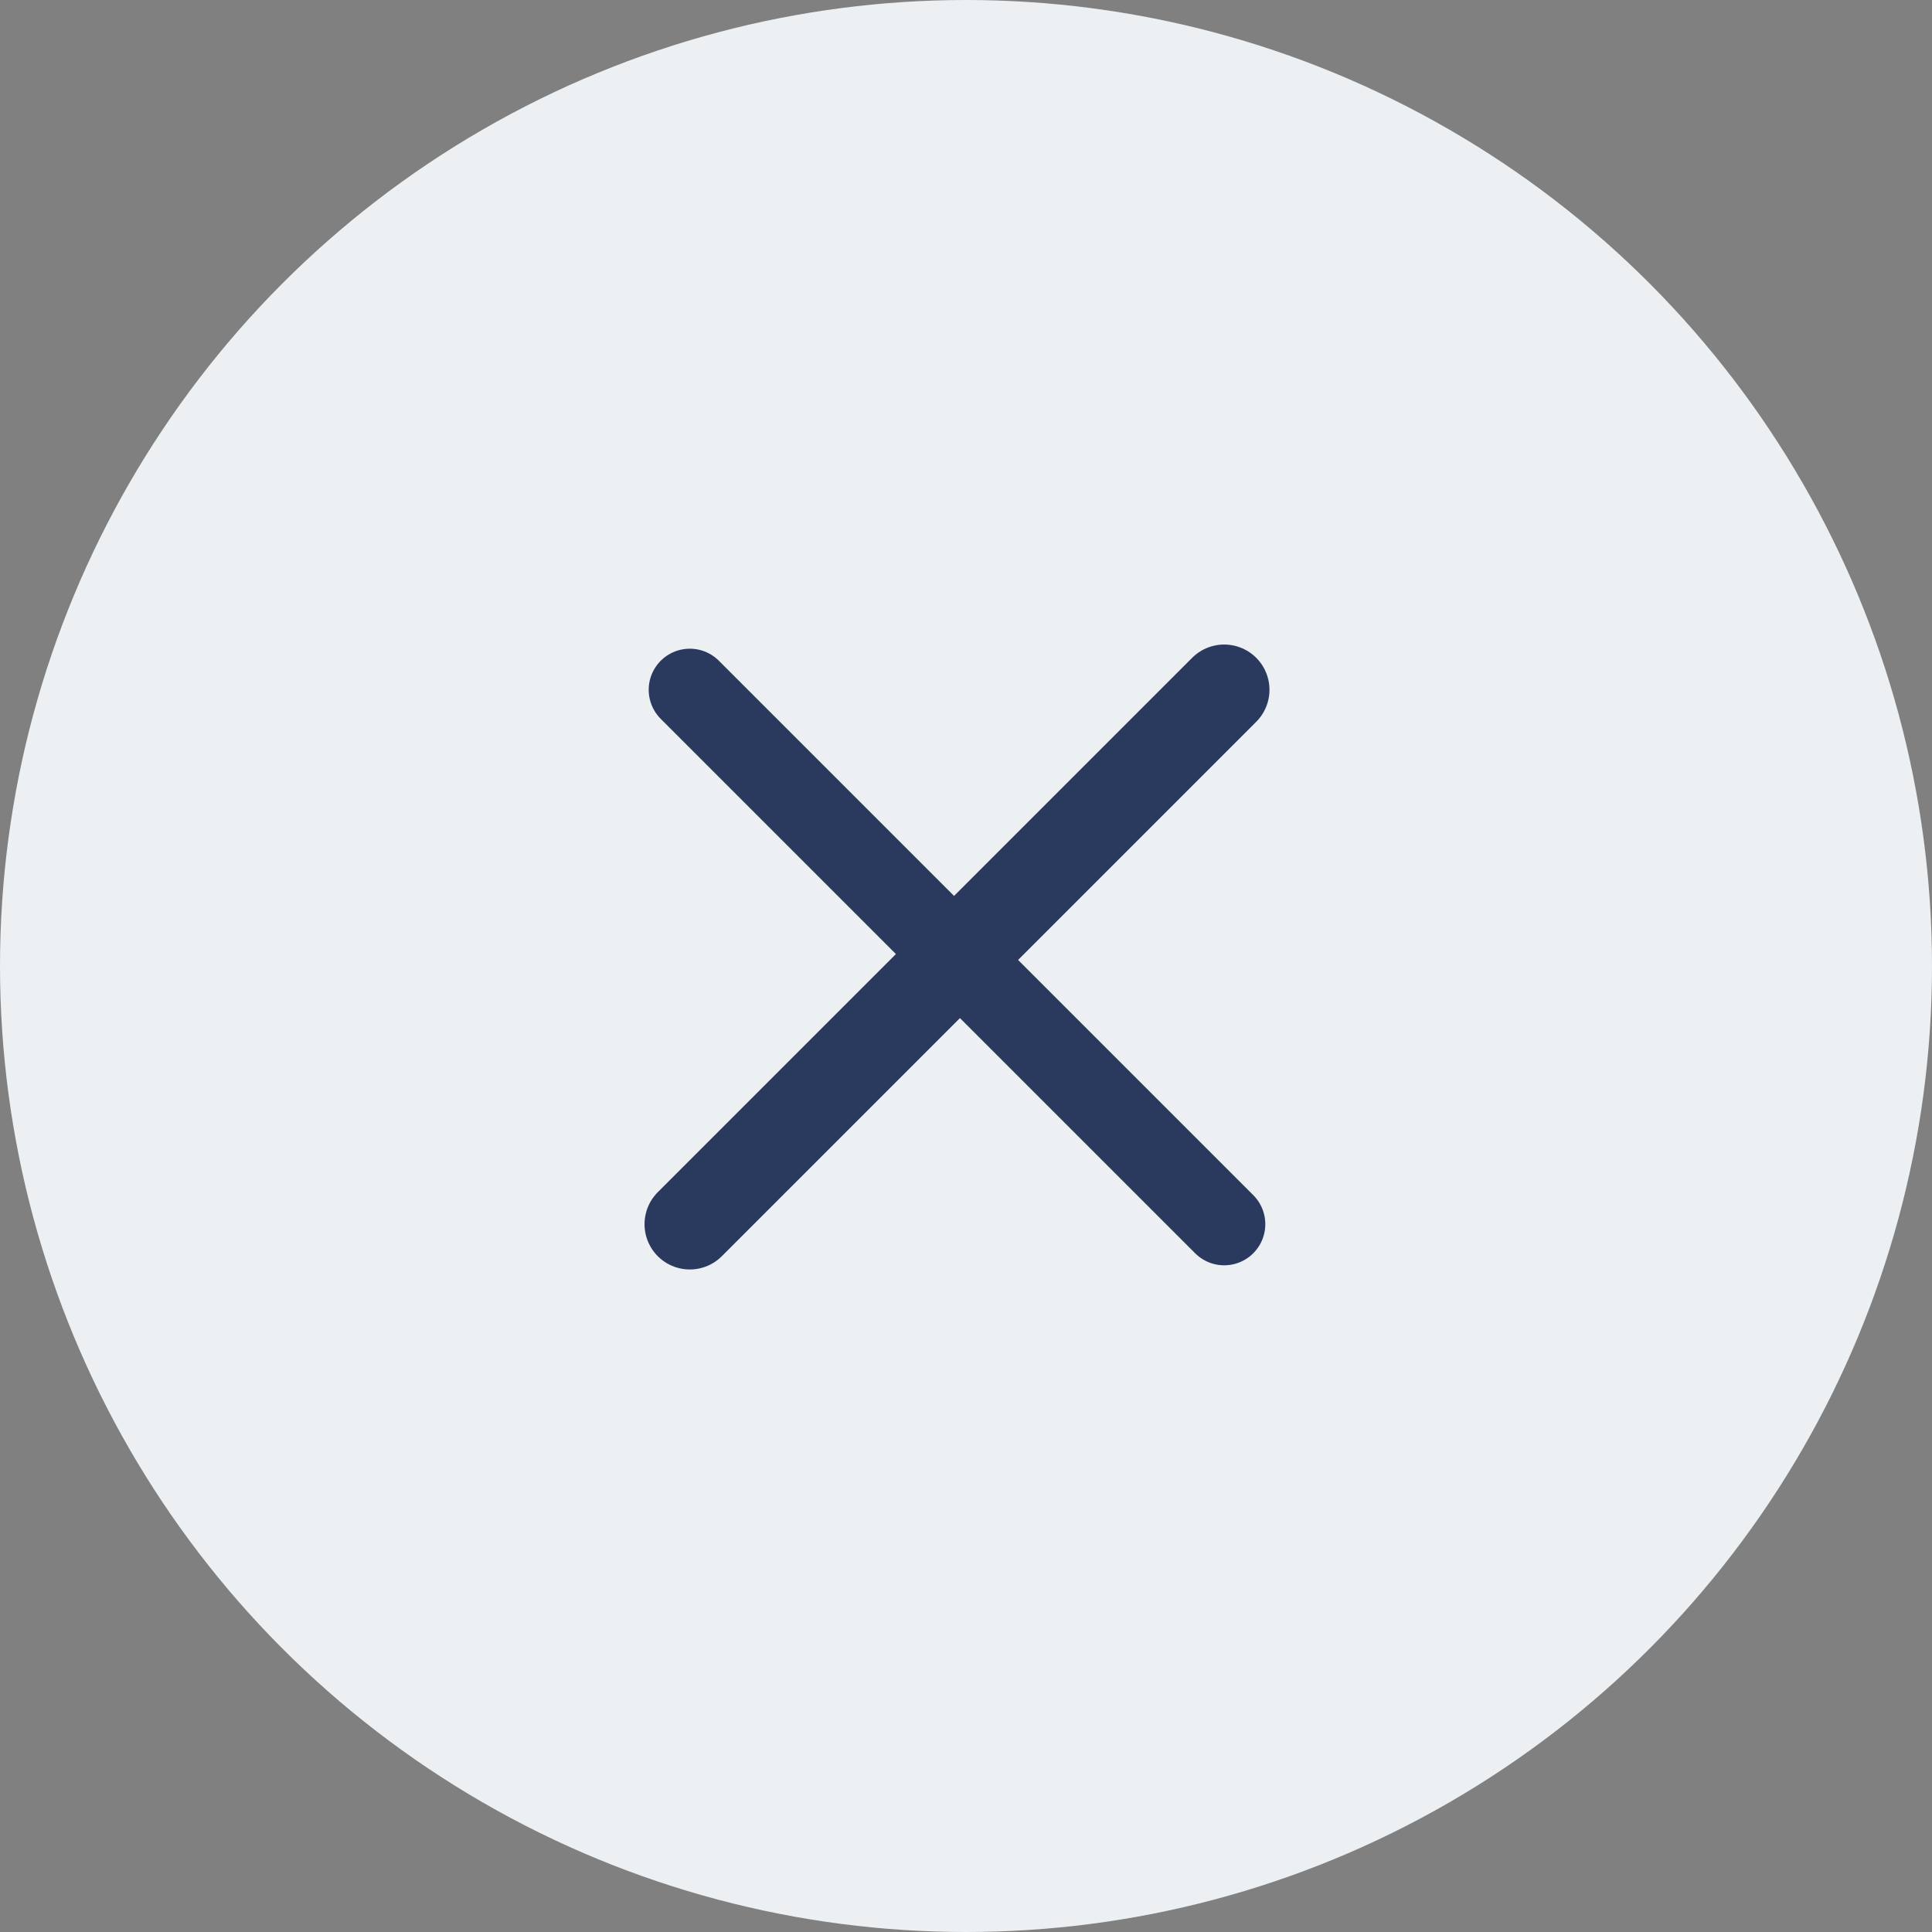 <svg width="47" height="47" viewBox="0 0 47 47" fill="none" xmlns="http://www.w3.org/2000/svg">
<rect x="0" y="0" width="47" height="47" fill="#808080" stroke="none"/>
<circle cx="23.5" cy="23.5" r="23.5" fill="#ECF0F3"/>
<path d="M29.781 16.781L16.781 29.781" stroke="#2A3A5E" stroke-width="2.203" stroke-linecap="round" stroke-linejoin="round"/>
<path d="M16.781 16.781L29.781 29.781" stroke="#2A3A5E" stroke-width="2" stroke-linecap="round" stroke-linejoin="round"/>
</svg>
